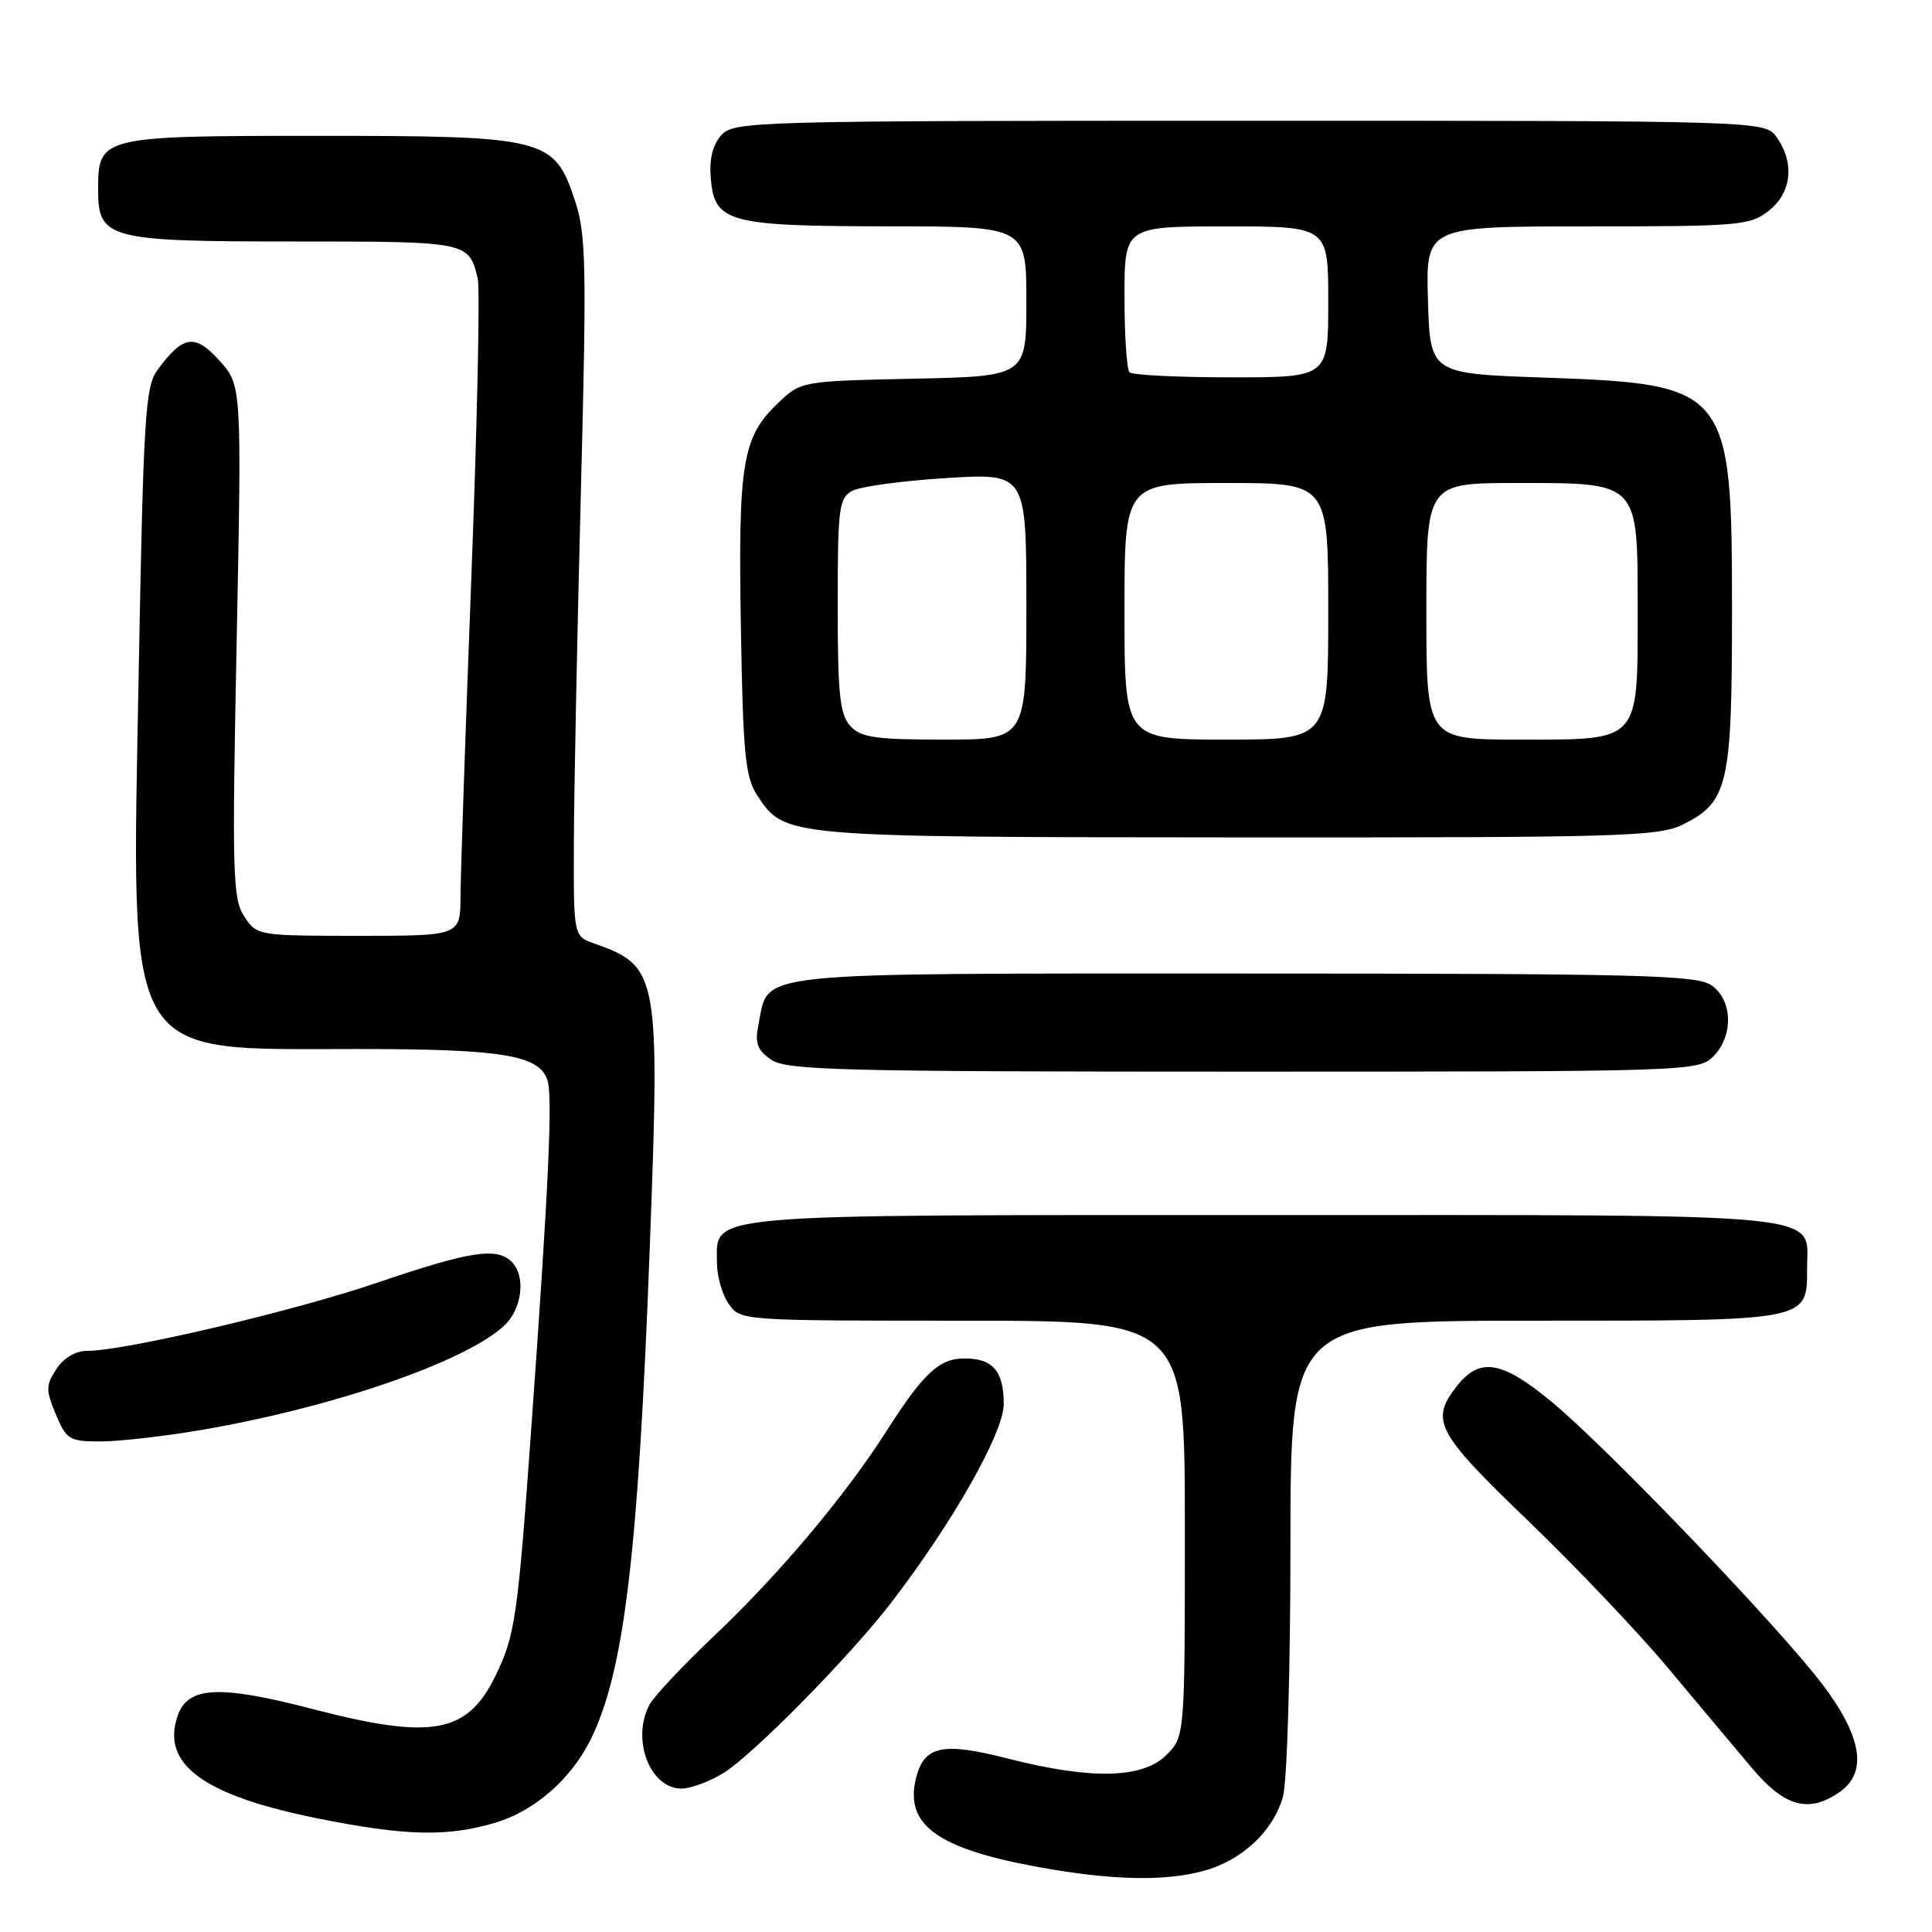 <?xml version="1.0" encoding="UTF-8" standalone="no"?>
<!DOCTYPE svg PUBLIC "-//W3C//DTD SVG 1.1//EN" "http://www.w3.org/Graphics/SVG/1.1/DTD/svg11.dtd" >
<svg xmlns="http://www.w3.org/2000/svg" xmlns:xlink="http://www.w3.org/1999/xlink" version="1.1" viewBox="0 0 256 256">
 <g >
 <path fill="currentColor"
d=" M 159.50 247.90 C 164.57 246.52 168.73 242.62 170.00 238.06 C 170.55 236.08 170.99 221.26 170.99 204.75 C 171.00 175.00 171.00 175.00 203.31 175.00 C 239.91 175.00 239.45 175.09 239.45 168.00 C 239.45 160.58 243.72 161.00 167.53 161.00 C 91.99 161.00 95.00 160.74 95.00 167.33 C 95.00 169.11 95.70 171.56 96.56 172.78 C 98.11 174.99 98.26 175.00 127.56 175.00 C 157.00 175.00 157.00 175.00 157.00 202.55 C 157.00 230.09 157.00 230.09 154.55 232.55 C 151.41 235.68 144.59 235.84 133.56 233.02 C 124.90 230.80 122.46 231.32 121.38 235.60 C 119.83 241.81 124.20 244.97 137.73 247.42 C 147.37 249.16 154.30 249.31 159.50 247.90 Z  M 65.60 241.53 C 70.82 239.98 75.65 235.77 78.26 230.50 C 82.70 221.53 84.57 205.99 86.09 165.50 C 87.46 129.02 87.28 128.05 78.75 125.02 C 76.00 124.05 76.00 124.05 76.04 111.77 C 76.06 105.02 76.48 84.21 76.96 65.53 C 77.75 34.97 77.67 31.05 76.17 26.53 C 73.43 18.28 72.32 18.00 42.08 18.00 C 13.35 18.00 13.00 18.09 13.00 25.10 C 13.00 31.67 14.25 32.00 39.10 32.00 C 62.03 32.00 62.10 32.01 63.30 36.88 C 63.62 38.19 63.24 55.97 62.46 76.38 C 61.68 96.80 61.03 115.86 61.02 118.75 C 61.00 124.00 61.00 124.00 47.52 124.00 C 34.16 124.00 34.03 123.98 32.36 121.43 C 30.83 119.10 30.74 115.75 31.36 84.96 C 32.03 51.06 32.03 51.06 29.07 47.78 C 25.81 44.16 24.24 44.41 20.83 49.08 C 19.25 51.25 19.00 55.40 18.38 89.02 C 17.43 141.33 16.08 139.00 47.32 139.00 C 66.66 139.00 71.48 139.80 72.55 143.17 C 73.24 145.33 72.69 157.30 70.45 188.50 C 68.61 214.30 68.28 216.62 65.68 222.00 C 61.94 229.72 57.28 230.58 41.41 226.45 C 29.05 223.24 24.91 223.44 23.55 227.32 C 21.29 233.77 26.95 237.92 42.19 240.97 C 53.75 243.28 59.24 243.41 65.60 241.53 Z  M 243.78 237.44 C 247.46 234.86 246.74 230.18 241.59 223.33 C 235.96 215.84 213.29 192.15 205.70 185.83 C 199.06 180.31 196.10 179.79 193.07 183.63 C 189.46 188.22 190.26 189.75 202.45 201.48 C 208.75 207.54 217.10 216.32 221.01 221.00 C 224.92 225.68 229.92 231.64 232.12 234.25 C 236.48 239.44 239.68 240.31 243.78 237.44 Z  M 95.81 234.97 C 99.68 232.61 112.41 219.70 117.98 212.50 C 126.15 201.91 133.00 189.86 133.00 186.05 C 133.00 181.67 131.56 180.00 127.80 180.00 C 124.45 180.00 122.39 181.92 117.44 189.66 C 111.98 198.21 103.31 208.52 94.71 216.68 C 90.55 220.62 86.67 224.76 86.07 225.86 C 83.62 230.45 86.11 237.00 90.31 237.00 C 91.51 236.99 93.99 236.08 95.81 234.97 Z  M 26.62 189.49 C 44.00 186.52 61.51 180.51 66.75 175.71 C 69.19 173.48 69.72 169.12 67.80 167.20 C 65.83 165.23 62.25 165.79 50.06 169.94 C 38.89 173.75 16.55 179.00 11.51 179.00 C 10.01 179.00 8.43 179.94 7.47 181.41 C 6.06 183.56 6.05 184.18 7.40 187.41 C 8.80 190.76 9.19 191.00 13.32 191.00 C 15.75 191.00 21.73 190.32 26.62 189.49 Z  M 227.00 140.00 C 229.72 137.28 229.61 132.54 226.78 130.56 C 224.83 129.19 217.27 129.00 164.89 129.00 C 98.57 129.00 101.94 128.65 100.52 135.65 C 100.00 138.22 100.31 139.10 102.16 140.40 C 104.19 141.82 111.13 142.00 164.72 142.00 C 223.67 142.00 225.04 141.96 227.00 140.00 Z  M 223.00 109.25 C 228.99 106.26 229.50 104.03 229.50 81.00 C 229.50 51.39 229.10 50.89 204.50 50.03 C 189.50 49.50 189.50 49.50 189.21 39.75 C 188.93 30.00 188.93 30.00 210.33 30.00 C 230.47 30.00 231.89 29.88 234.37 27.93 C 237.40 25.54 237.83 21.63 235.44 18.22 C 233.89 16.00 233.89 16.00 165.60 16.00 C 99.75 16.00 97.25 16.07 95.59 17.90 C 94.43 19.18 93.97 21.06 94.18 23.63 C 94.67 29.48 96.48 29.97 117.75 29.99 C 136.00 30.00 136.00 30.00 136.00 39.93 C 136.00 49.86 136.00 49.86 121.06 50.18 C 106.13 50.50 106.13 50.50 103.04 53.46 C 98.36 57.94 97.80 61.36 98.17 83.05 C 98.45 99.93 98.75 102.97 100.33 105.38 C 103.98 110.94 103.72 110.92 164.00 110.96 C 214.88 110.99 219.79 110.85 223.00 109.25 Z  M 112.65 96.17 C 111.28 94.65 111.00 91.96 111.00 80.21 C 111.00 67.22 111.16 65.99 112.95 65.03 C 114.02 64.46 119.64 63.70 125.45 63.34 C 136.00 62.70 136.00 62.70 136.00 80.35 C 136.00 98.00 136.00 98.00 125.15 98.00 C 115.92 98.00 114.06 97.73 112.65 96.17 Z  M 149.00 81.00 C 149.00 64.00 149.00 64.00 162.50 64.00 C 176.00 64.00 176.00 64.00 176.00 81.00 C 176.00 98.00 176.00 98.00 162.50 98.00 C 149.00 98.00 149.00 98.00 149.00 81.00 Z  M 189.00 81.00 C 189.00 64.00 189.00 64.00 201.00 64.00 C 217.25 64.00 217.00 63.74 217.00 80.78 C 217.00 98.46 217.42 98.00 201.44 98.00 C 189.00 98.00 189.00 98.00 189.00 81.00 Z  M 149.67 49.33 C 149.30 48.97 149.00 44.47 149.00 39.33 C 149.00 30.00 149.00 30.00 162.50 30.00 C 176.00 30.00 176.00 30.00 176.00 40.00 C 176.00 50.00 176.00 50.00 163.17 50.00 C 156.11 50.00 150.03 49.70 149.67 49.33 Z "/>
</g>
</svg>